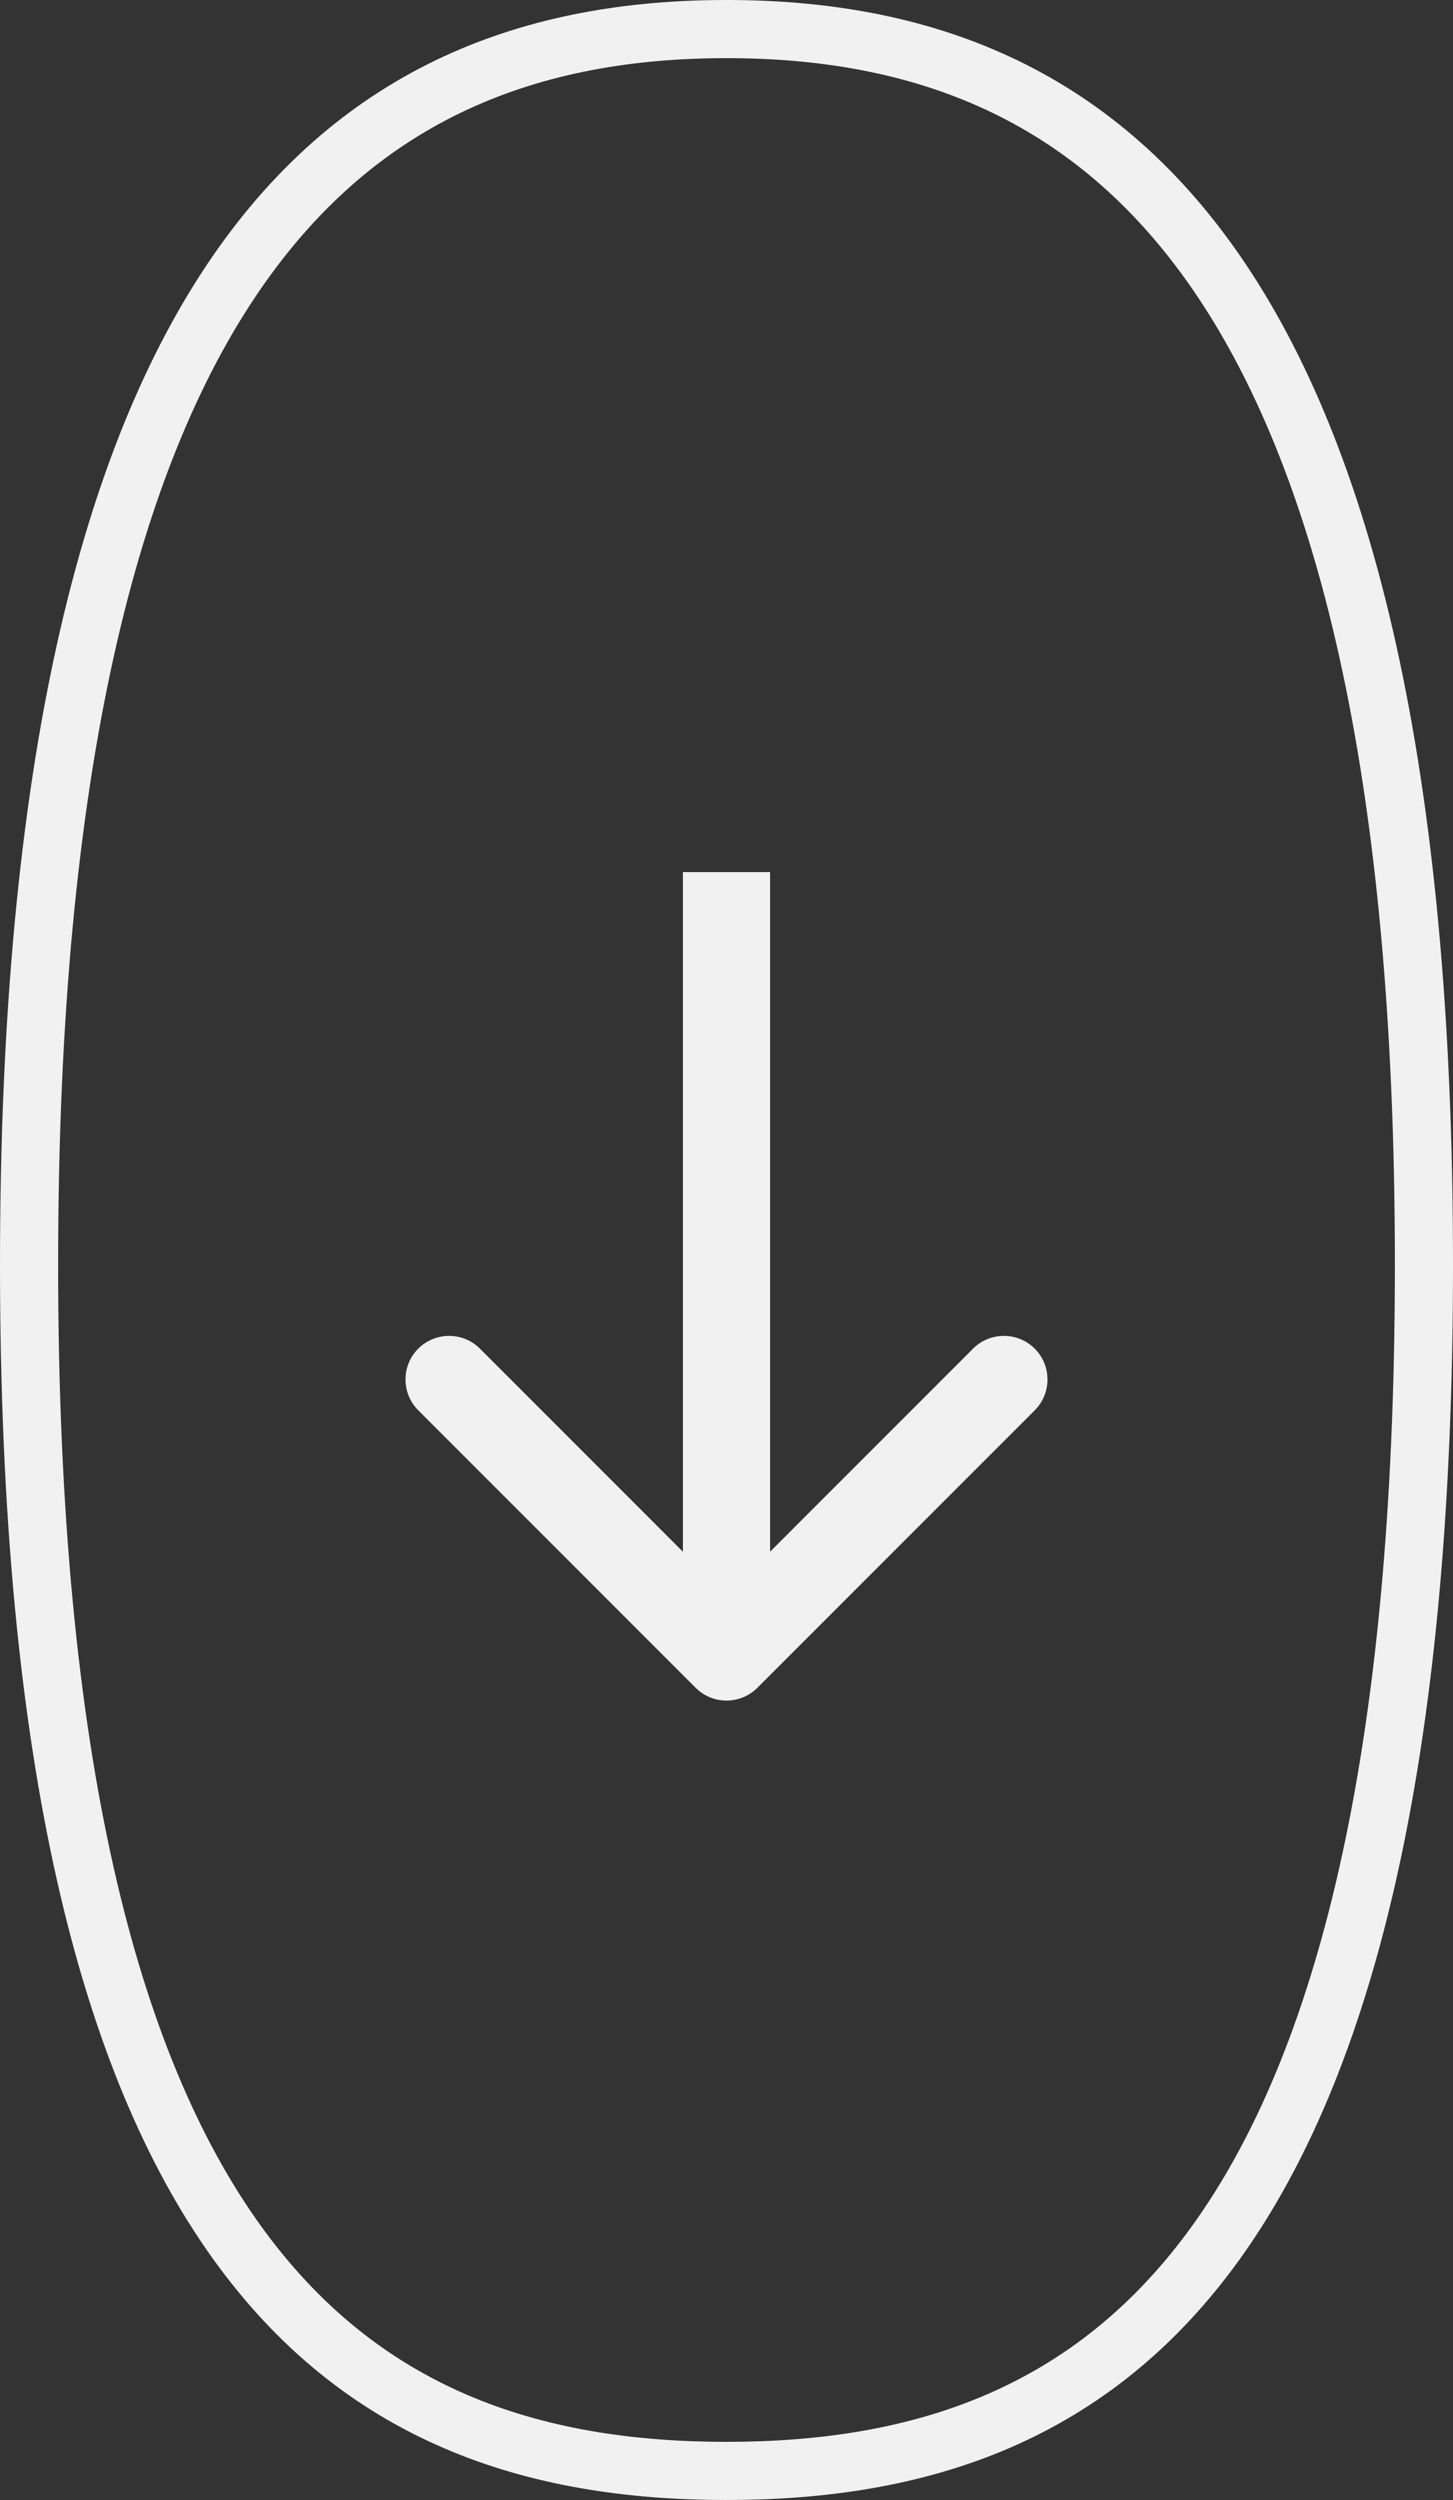 <svg width="50" height="86" viewBox="0 0 50 86" fill="none" xmlns="http://www.w3.org/2000/svg">
<rect x="0" y="0" width="50" height="86" fill="#333333" stroke="none"/>
<path d="M49 43.5C49 60.691 46.205 71.058 41.865 77.112C37.584 83.083 31.69 85 25 85C18.31 85 12.416 83.083 8.135 77.112C3.795 71.058 1 60.691 1 43.5C1 26.312 3.794 15.684 8.146 9.374C12.442 3.144 18.345 1 25 1C31.655 1 37.558 3.144 41.854 9.374C46.206 15.684 49 26.312 49 43.5Z" stroke="#F1F1F1" stroke-width="2"/>
<path d="M23.939 58.061C24.525 58.646 25.475 58.646 26.061 58.061L35.607 48.515C36.192 47.929 36.192 46.979 35.607 46.393C35.021 45.808 34.071 45.808 33.485 46.393L25 54.879L16.515 46.393C15.929 45.808 14.979 45.808 14.393 46.393C13.808 46.979 13.808 47.929 14.393 48.515L23.939 58.061ZM23.5 30V57H26.5V30H23.5Z" fill="#F1F1F1"/>
</svg>

